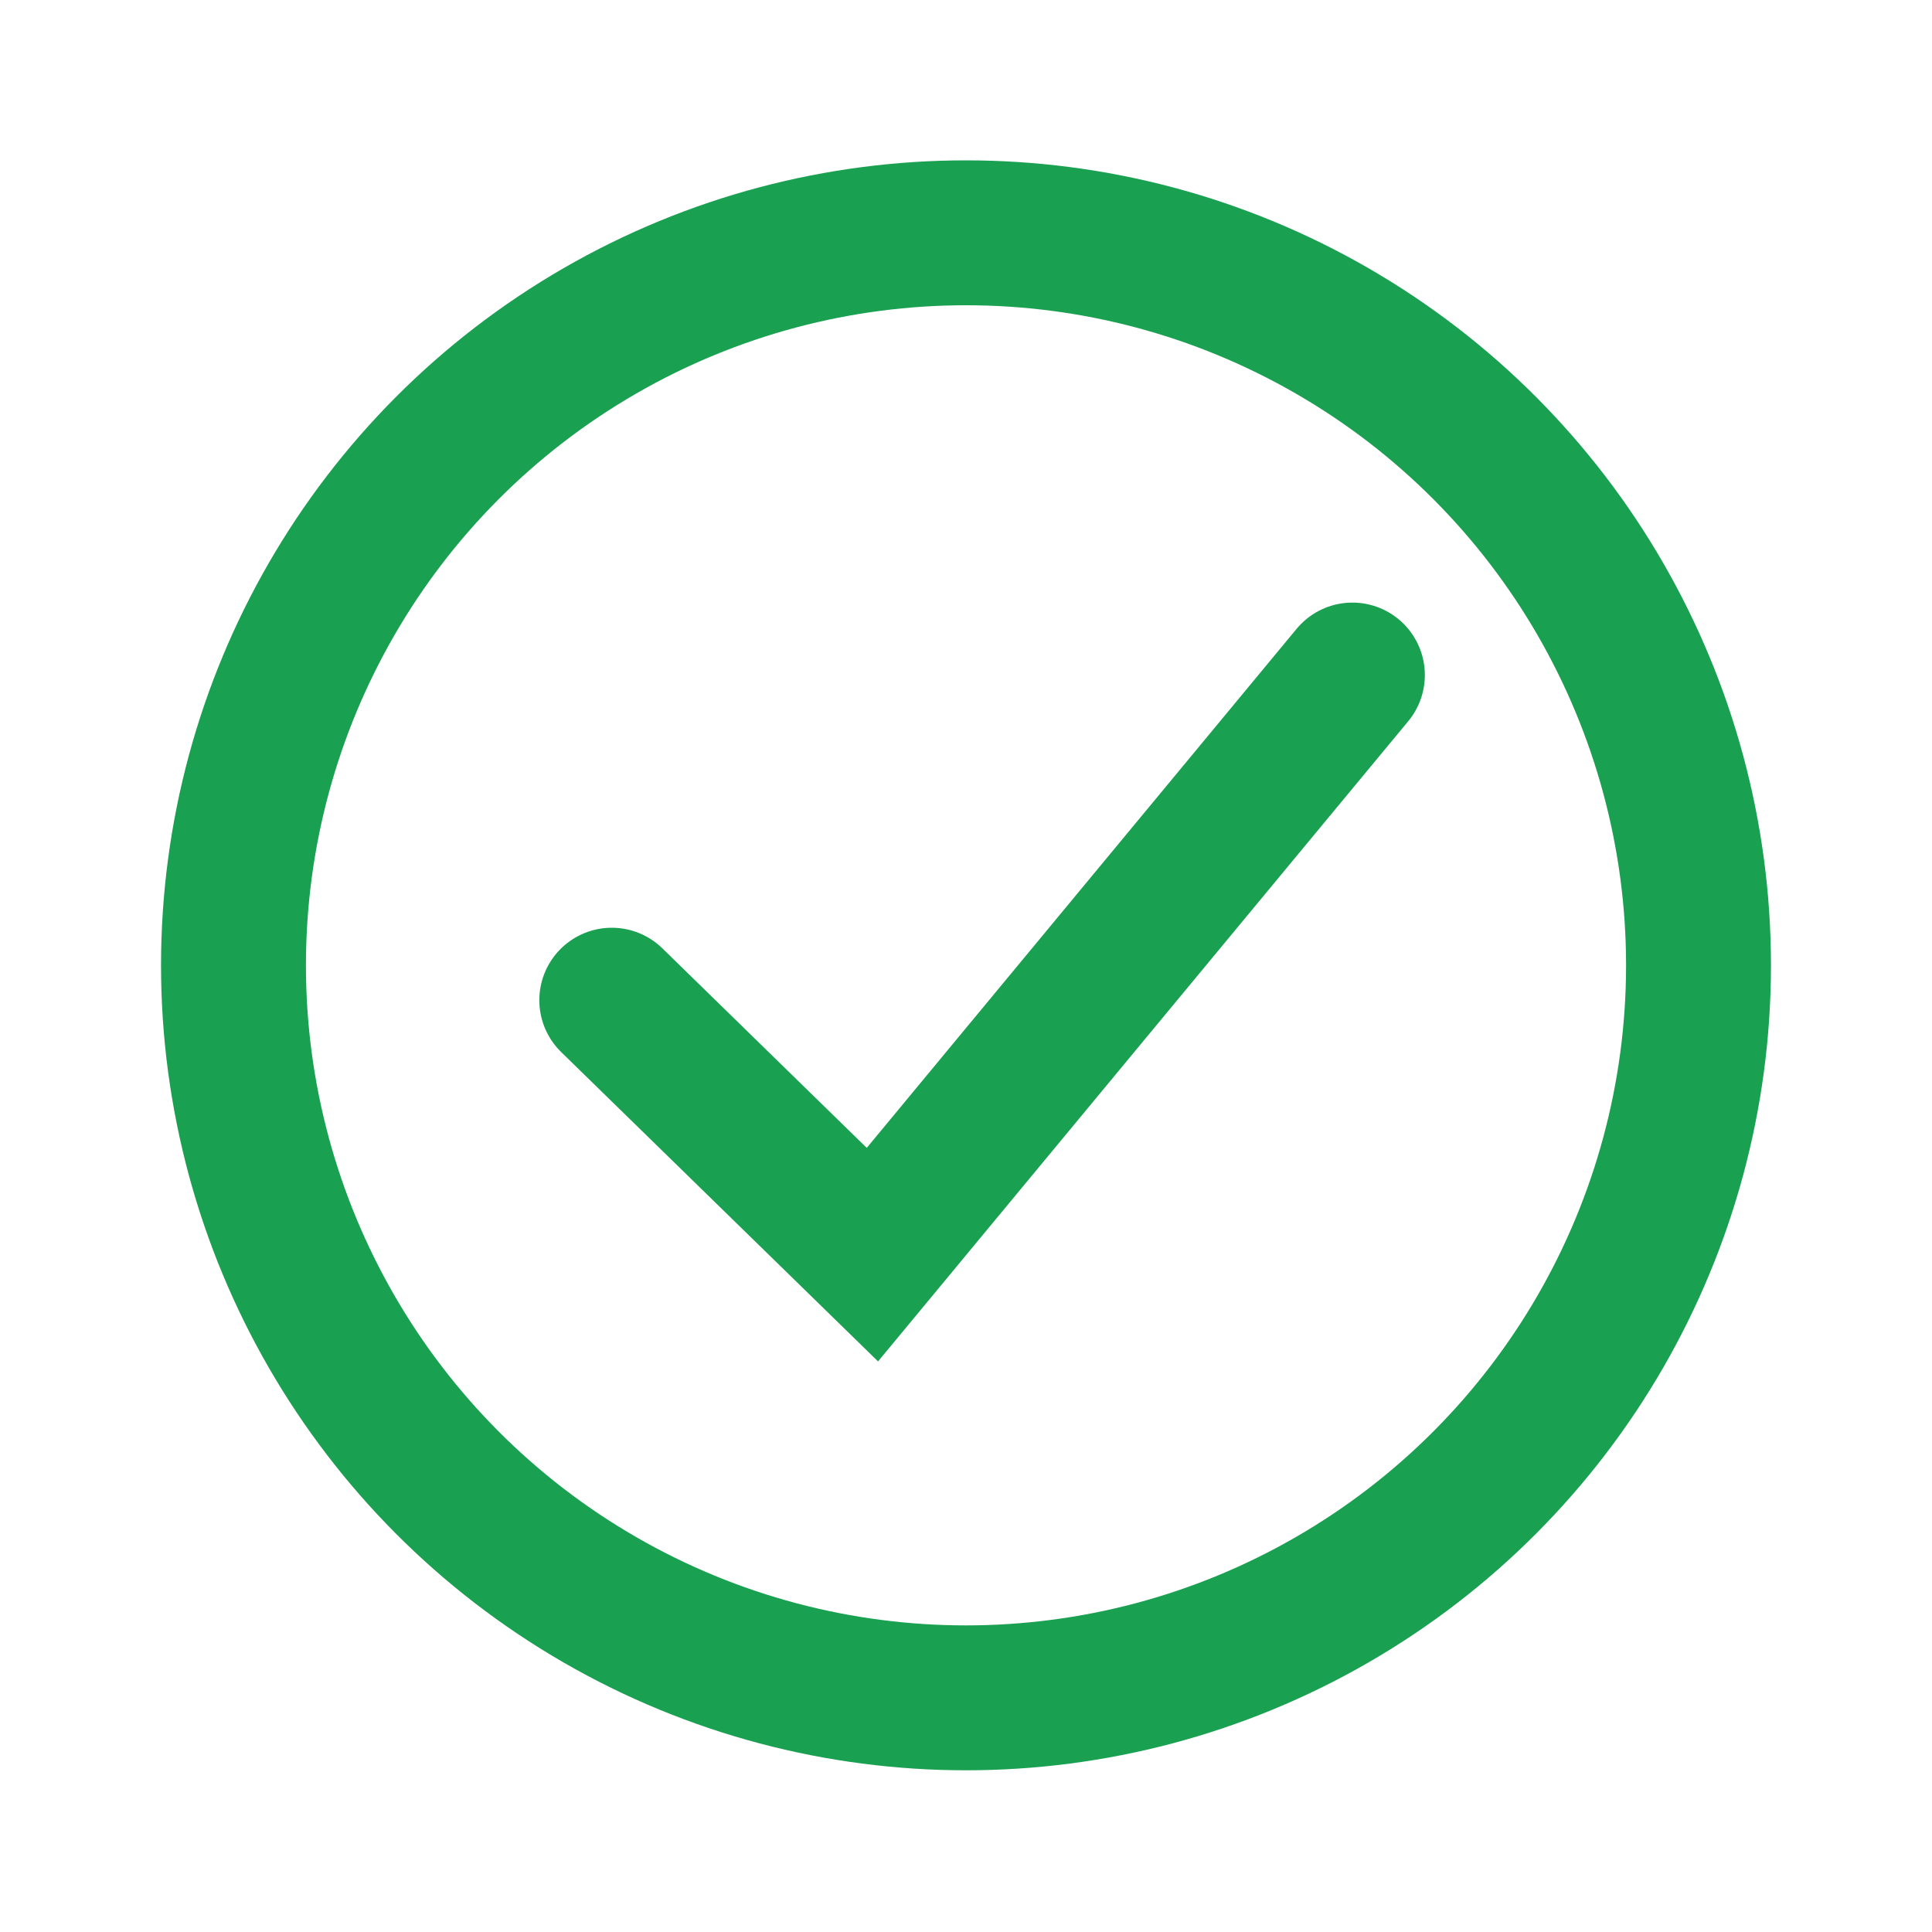 <svg width="20" height="20" viewBox="0 0 20 20" fill="none" xmlns="http://www.w3.org/2000/svg">
<path d="M6.333 10.354L9.031 12.988L14 6.988" stroke="#19A051" stroke-width="1.5" stroke-linecap="round"/>
<circle cx="10" cy="9.993" r="7.583" stroke="#19A051" stroke-width="1.5"/>
</svg>
